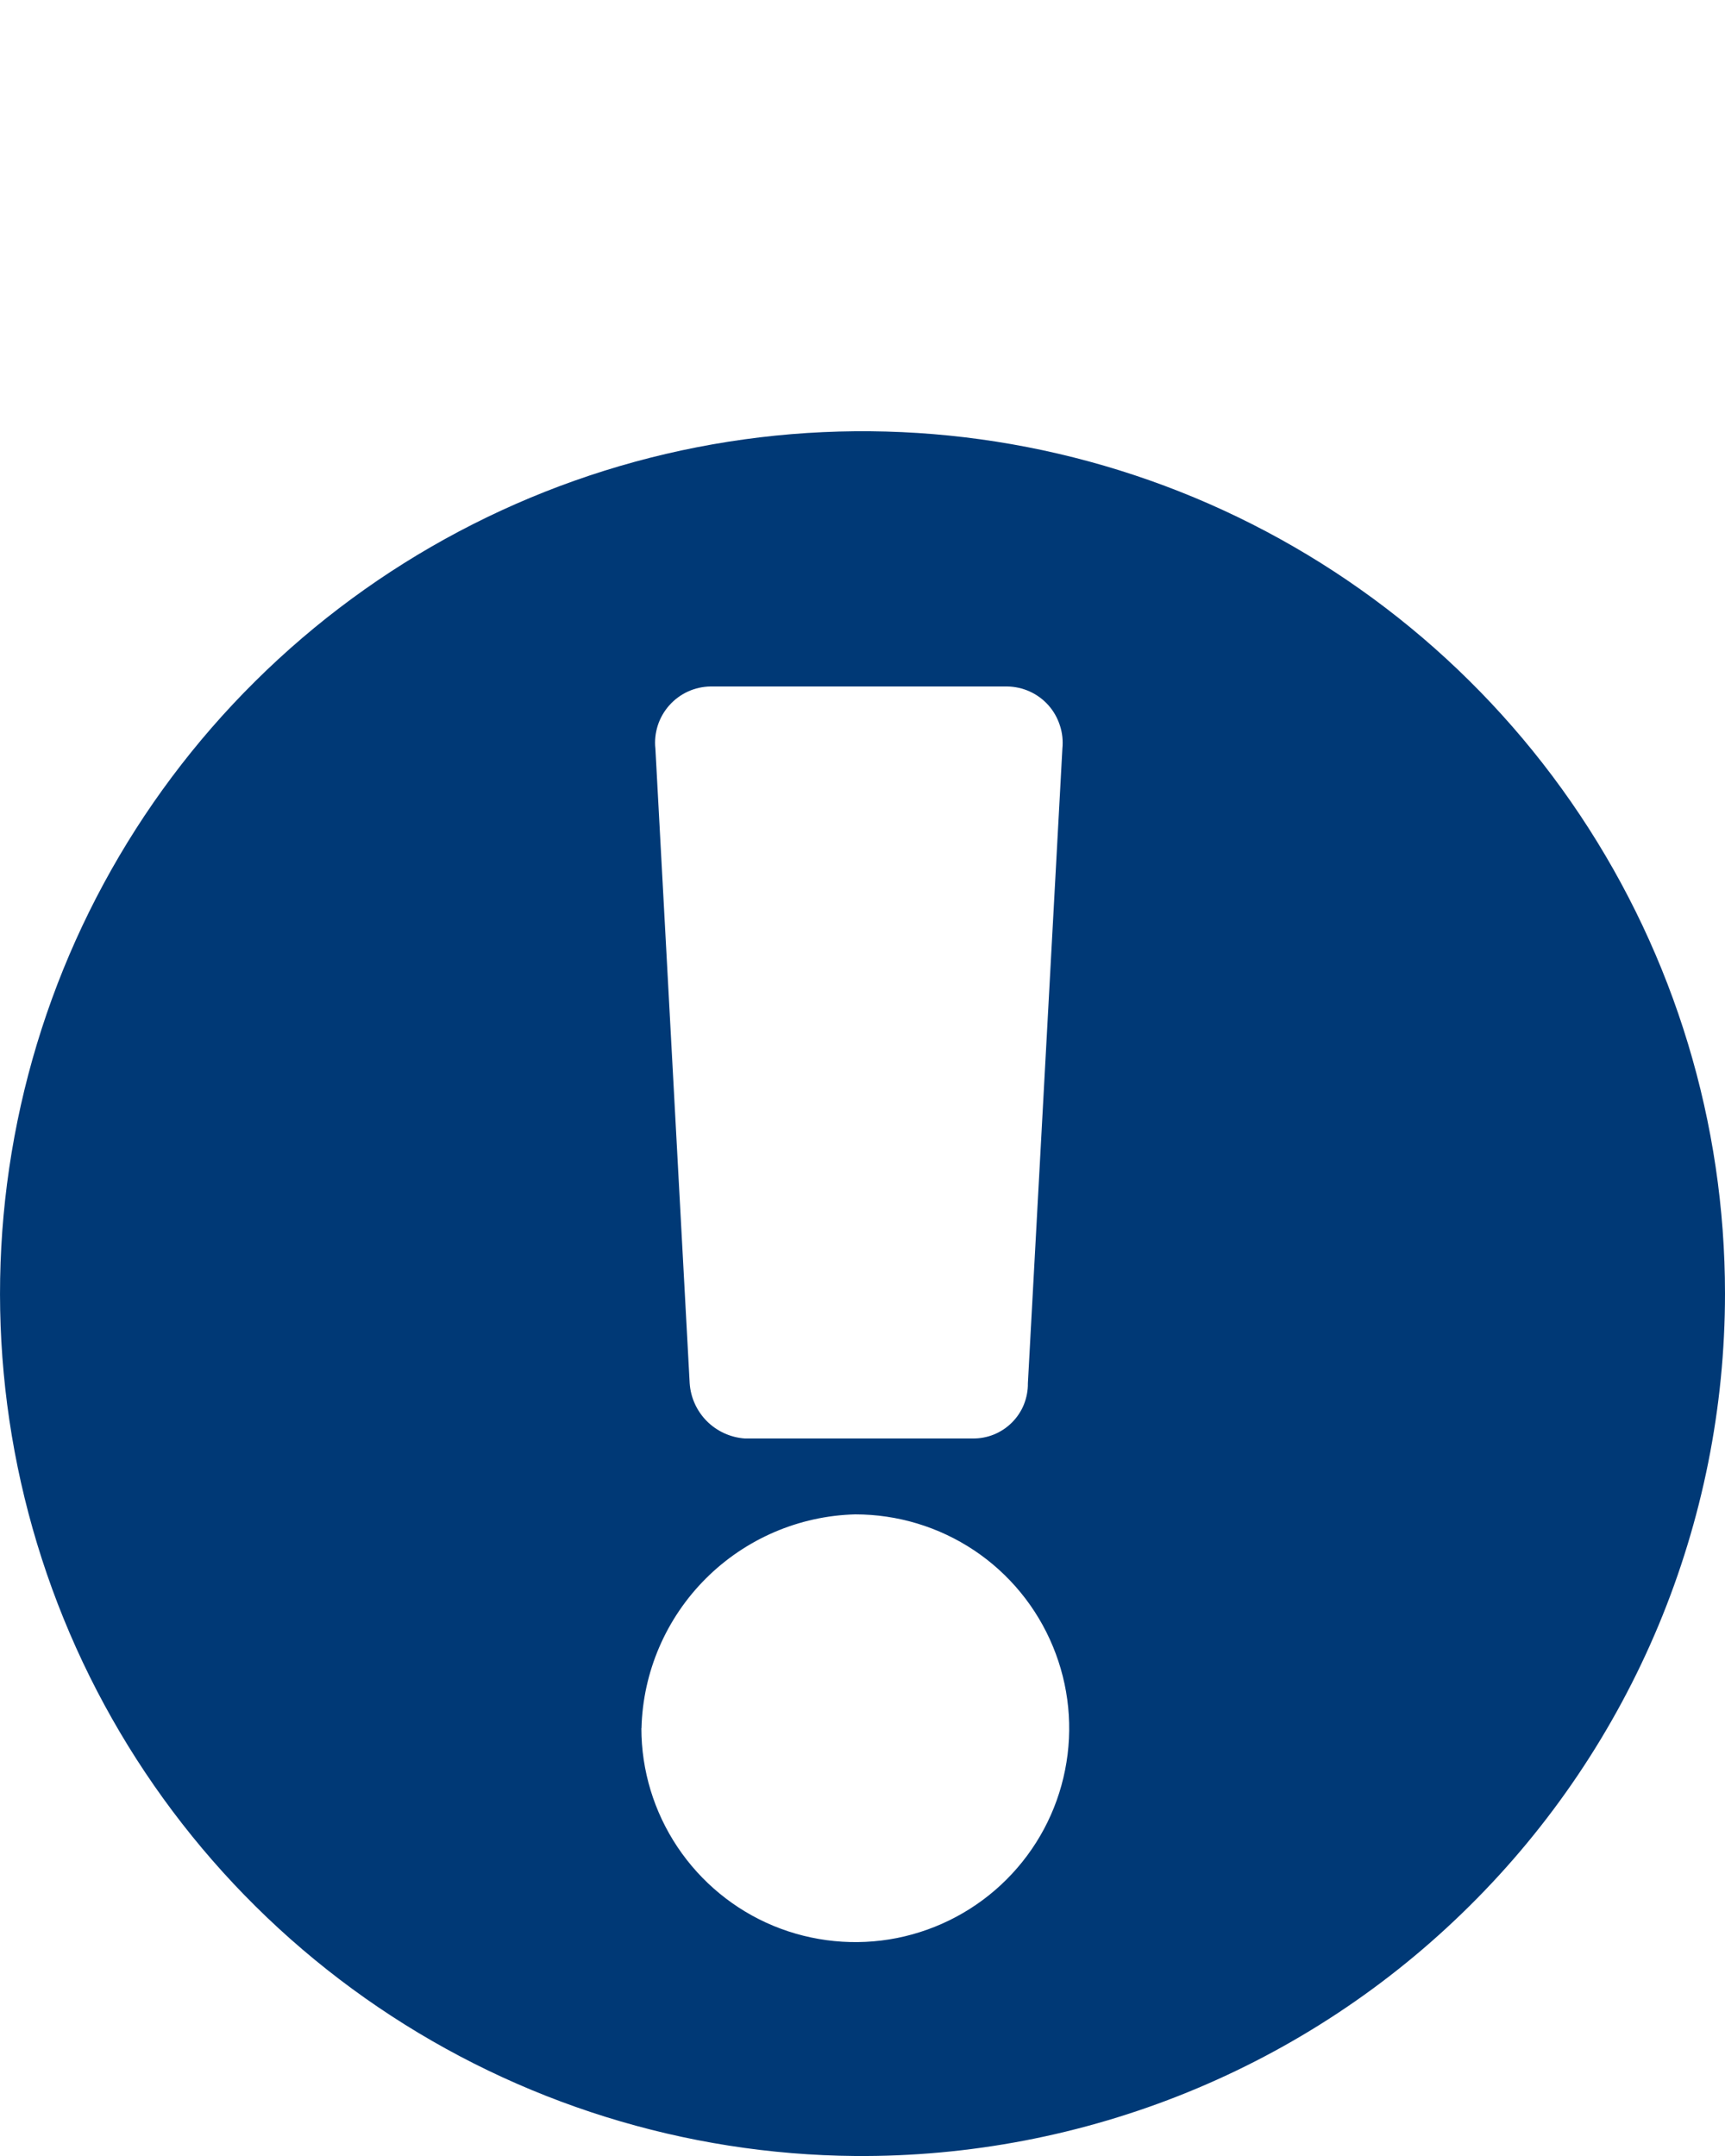 <svg width="16" height="20" viewBox="0 0 16 20" fill="none" xmlns="http://www.w3.org/2000/svg">
<g clip-path="url(#clip0_17507_91637)">
<path d="M7.933 20C6.354 19.987 4.814 19.506 3.507 18.619C2.2 17.732 1.185 16.478 0.59 15.015C-0.005 13.552 -0.154 11.946 0.162 10.399C0.478 8.851 1.245 7.432 2.367 6.32C3.488 5.208 4.914 4.452 6.464 4.149C8.014 3.846 9.619 4.008 11.077 4.615C12.535 5.223 13.78 6.248 14.656 7.562C15.532 8.876 16 10.42 16 12C16 13.056 15.79 14.101 15.384 15.076C14.977 16.051 14.382 16.936 13.632 17.679C12.883 18.423 11.993 19.011 11.015 19.409C10.037 19.807 8.989 20.008 7.933 20ZM5.949 16.032C5.949 16.424 6.066 16.808 6.284 17.134C6.502 17.46 6.812 17.715 7.174 17.865C7.537 18.015 7.936 18.054 8.32 17.978C8.705 17.901 9.059 17.712 9.336 17.435C9.614 17.157 9.803 16.804 9.879 16.419C9.956 16.034 9.916 15.635 9.766 15.273C9.616 14.91 9.362 14.6 9.036 14.382C8.709 14.164 8.326 14.048 7.933 14.048C7.412 14.061 6.915 14.275 6.546 14.644C6.177 15.013 5.963 15.51 5.95 16.032H5.949ZM6.397 12.832C6.406 12.965 6.463 13.09 6.557 13.184C6.651 13.278 6.777 13.335 6.909 13.344H9.022C9.09 13.345 9.157 13.332 9.219 13.307C9.282 13.281 9.338 13.244 9.386 13.196C9.434 13.148 9.472 13.091 9.497 13.029C9.522 12.966 9.535 12.899 9.534 12.832L9.854 6.944C9.861 6.872 9.854 6.799 9.831 6.73C9.809 6.661 9.773 6.597 9.725 6.543C9.677 6.489 9.618 6.445 9.552 6.415C9.486 6.385 9.414 6.369 9.342 6.368H6.591C6.518 6.369 6.447 6.385 6.381 6.415C6.315 6.445 6.256 6.489 6.208 6.543C6.16 6.597 6.123 6.661 6.101 6.73C6.079 6.799 6.071 6.872 6.079 6.944L6.397 12.832Z" fill="#003976"/>
</g>
<defs>
<clipPath id="clip0_17507_91637">
<rect width="16" height="16" fill="white" transform="translate(0 4)"/>
</clipPath>
</defs>
</svg>
